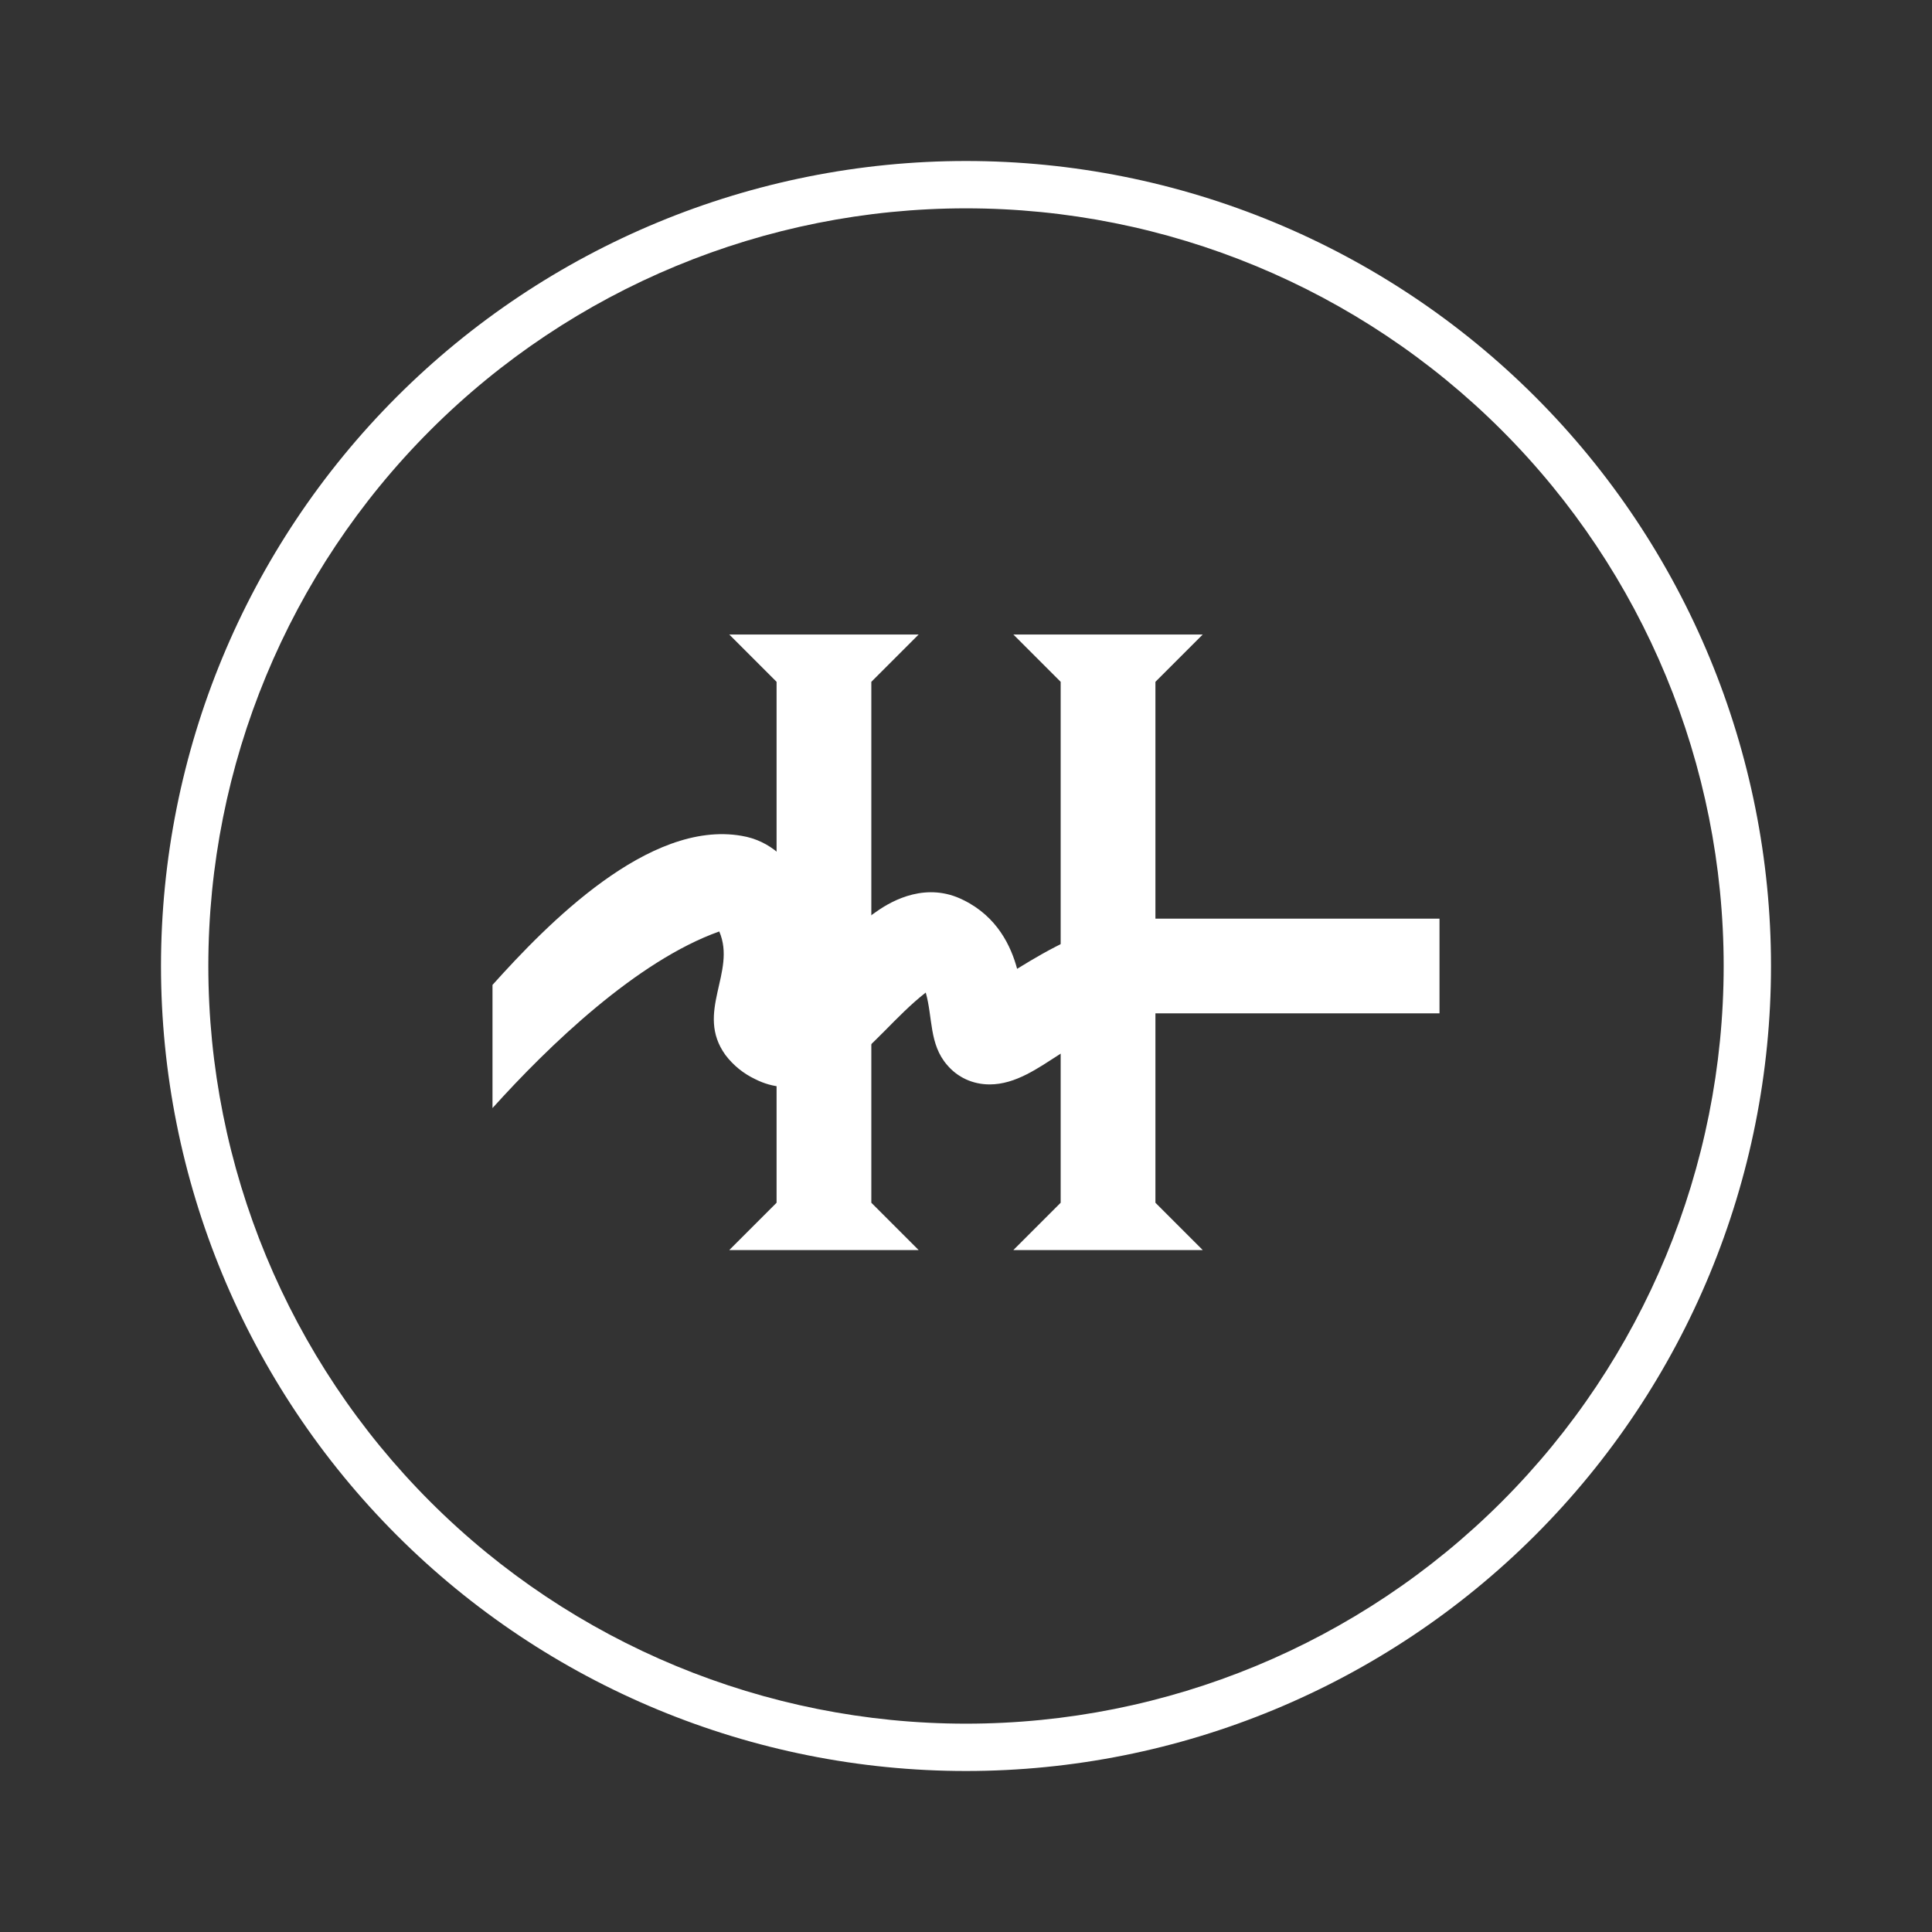 <svg width="24" height="24" viewBox="0 0 24 24" fill="none" xmlns="http://www.w3.org/2000/svg">
<rect x="0" y="0" width="24" height="24" fill="#333333" stroke="none"/>
<path fill-rule="evenodd" clip-rule="evenodd" d="M12 21.412C14.496 21.412 16.89 20.42 18.655 18.655C20.42 16.89 21.412 14.496 21.412 12C21.412 9.504 20.42 7.11 18.655 5.345C16.89 3.58 14.496 2.588 12 2.588C9.504 2.588 7.11 3.58 5.345 5.345C3.58 7.11 2.588 9.504 2.588 12C2.588 14.496 3.58 16.89 5.345 18.655C7.11 20.42 9.504 21.412 12 21.412ZM12 22C14.652 22 17.196 20.946 19.071 19.071C20.946 17.196 22 14.652 22 12C22 9.348 20.946 6.804 19.071 4.929C17.196 3.054 14.652 2 12 2C9.348 2 6.804 3.054 4.929 4.929C3.054 6.804 2 9.348 2 12C2 14.652 3.054 17.196 4.929 19.071C6.804 20.946 9.348 22 12 22Z" fill="white"/>
<path d="M11.412 7.882H9.059L9.647 8.47V14.941L9.059 15.529H11.412L10.824 14.941V8.47L11.412 7.882Z" fill="white"/>
<path d="M6.118 13.765V12.235C6.794 11.482 8.059 10.182 9.212 10.383C9.924 10.5 10.212 11.365 10.141 11.994C10.377 11.759 10.612 11.512 10.888 11.324C11.094 11.177 11.518 10.953 11.97 11.182C12.388 11.388 12.559 11.753 12.635 12.035L12.8 11.935C13.177 11.712 13.741 11.412 14.353 11.412H17.882V12.588H14.353C13.918 12.588 13.512 12.877 13.159 13.1C12.9 13.265 12.618 13.471 12.294 13.471C12.082 13.471 11.894 13.382 11.765 13.229C11.541 12.971 11.588 12.641 11.5 12.33C11.13 12.618 10.853 13 10.465 13.271C10.259 13.412 9.835 13.635 9.382 13.406C9.236 13.337 9.109 13.234 9.012 13.106C8.629 12.577 9.153 12.077 8.935 11.571C7.912 11.935 6.818 12.988 6.118 13.765Z" fill="white"/>
<path d="M14.941 7.882H12.588L13.176 8.47V14.941L12.588 15.529H14.941L14.353 14.941V8.47L14.941 7.882Z" fill="white"/>
</svg>
